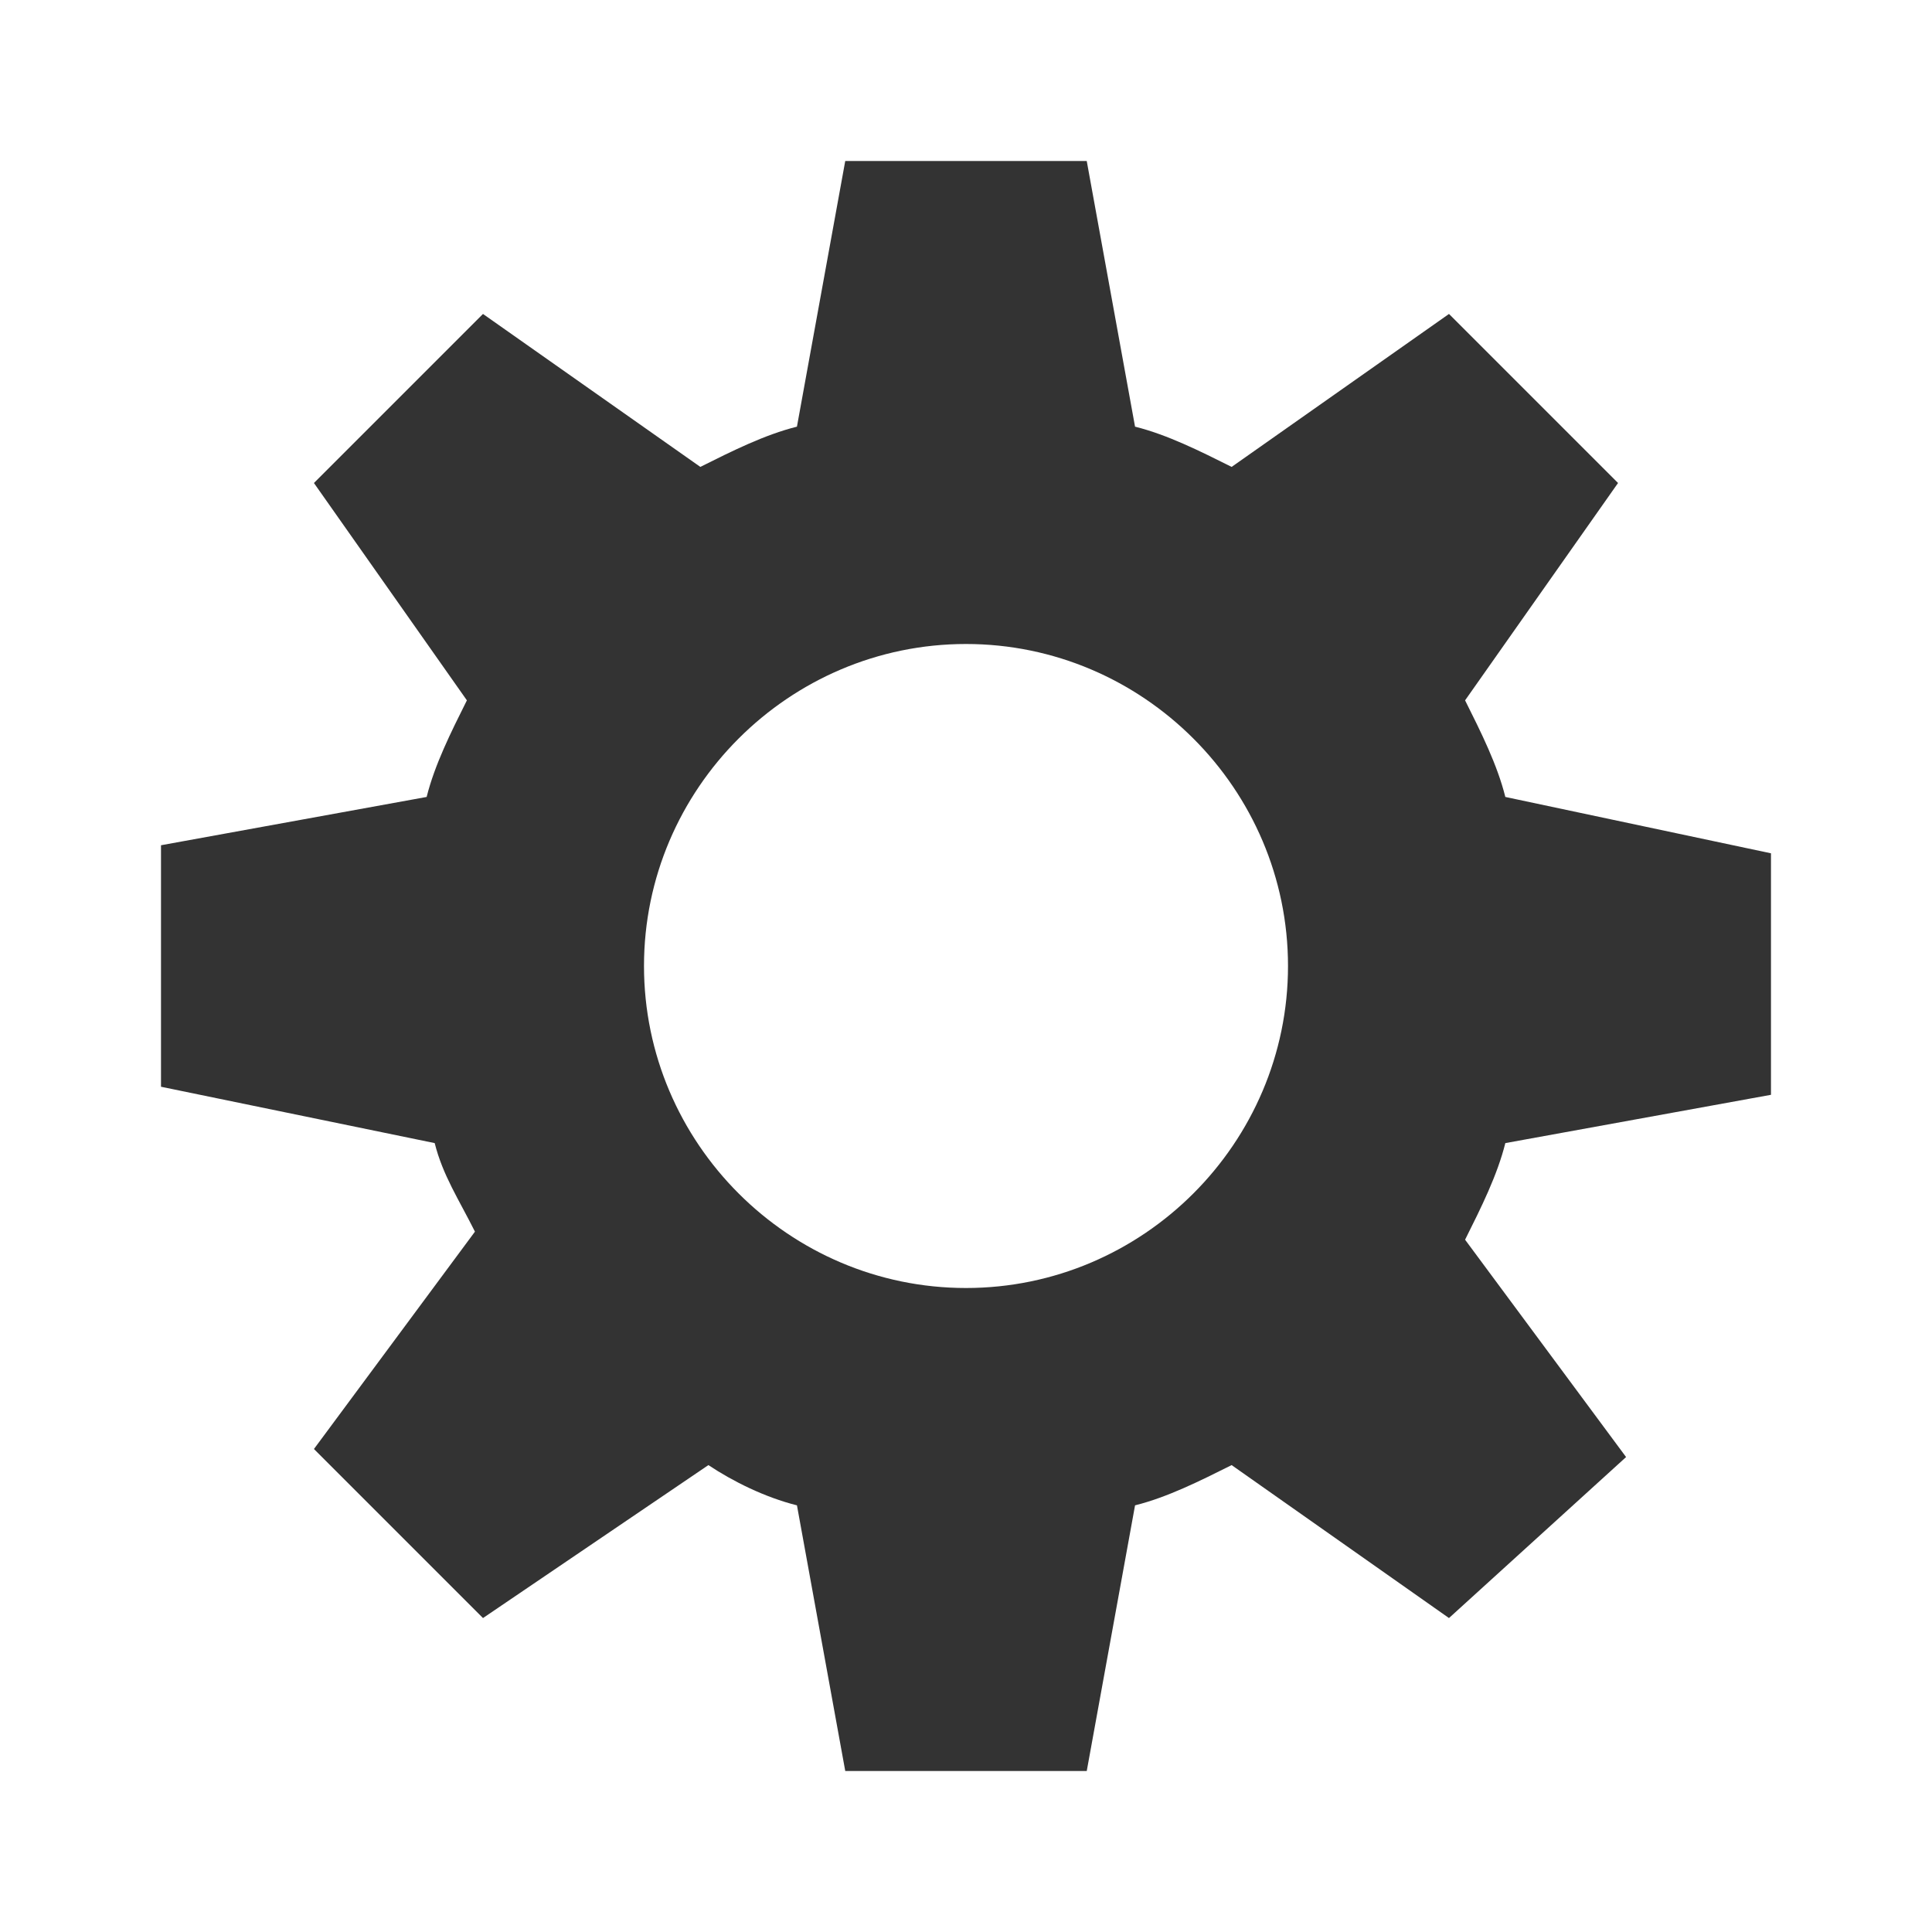<!-- Generated by IcoMoon.io -->
<svg version="1.1" xmlns="http://www.w3.org/2000/svg" width="256" height="256" viewBox="0 0 256 256">
<title>settings</title>
<path fill="#333" d="M163.2 194.133c-4.267 2.133-8.533 4.267-12.8 5.333l-6.4 35.2h-32l-6.4-35.2c-4.267-1.067-8.533-3.2-11.733-5.333l-29.867 20.267-22.4-22.4 21.333-28.8c-2.133-4.267-4.267-7.467-5.333-11.733l-36.267-7.467v-32l35.2-6.4c1.067-4.267 3.2-8.533 5.333-12.8l-20.267-28.8 22.4-22.4 28.8 20.267c4.267-2.133 8.533-4.267 12.8-5.333l6.4-35.2h32l6.4 35.2c4.267 1.067 8.533 3.2 12.8 5.333l28.8-20.267 22.4 22.4-20.267 28.8c2.133 4.267 4.267 8.533 5.333 12.8l35.2 7.467v32l-35.2 6.4c-1.067 4.267-3.2 8.533-5.333 12.8l21.333 28.8-23.467 21.333-28.8-20.267zM85.333 128c0 23.467 19.2 42.667 42.667 42.667s42.667-19.2 42.667-42.667-19.2-42.667-42.667-42.667-42.667 19.2-42.667 42.667z"></path>
</svg>
